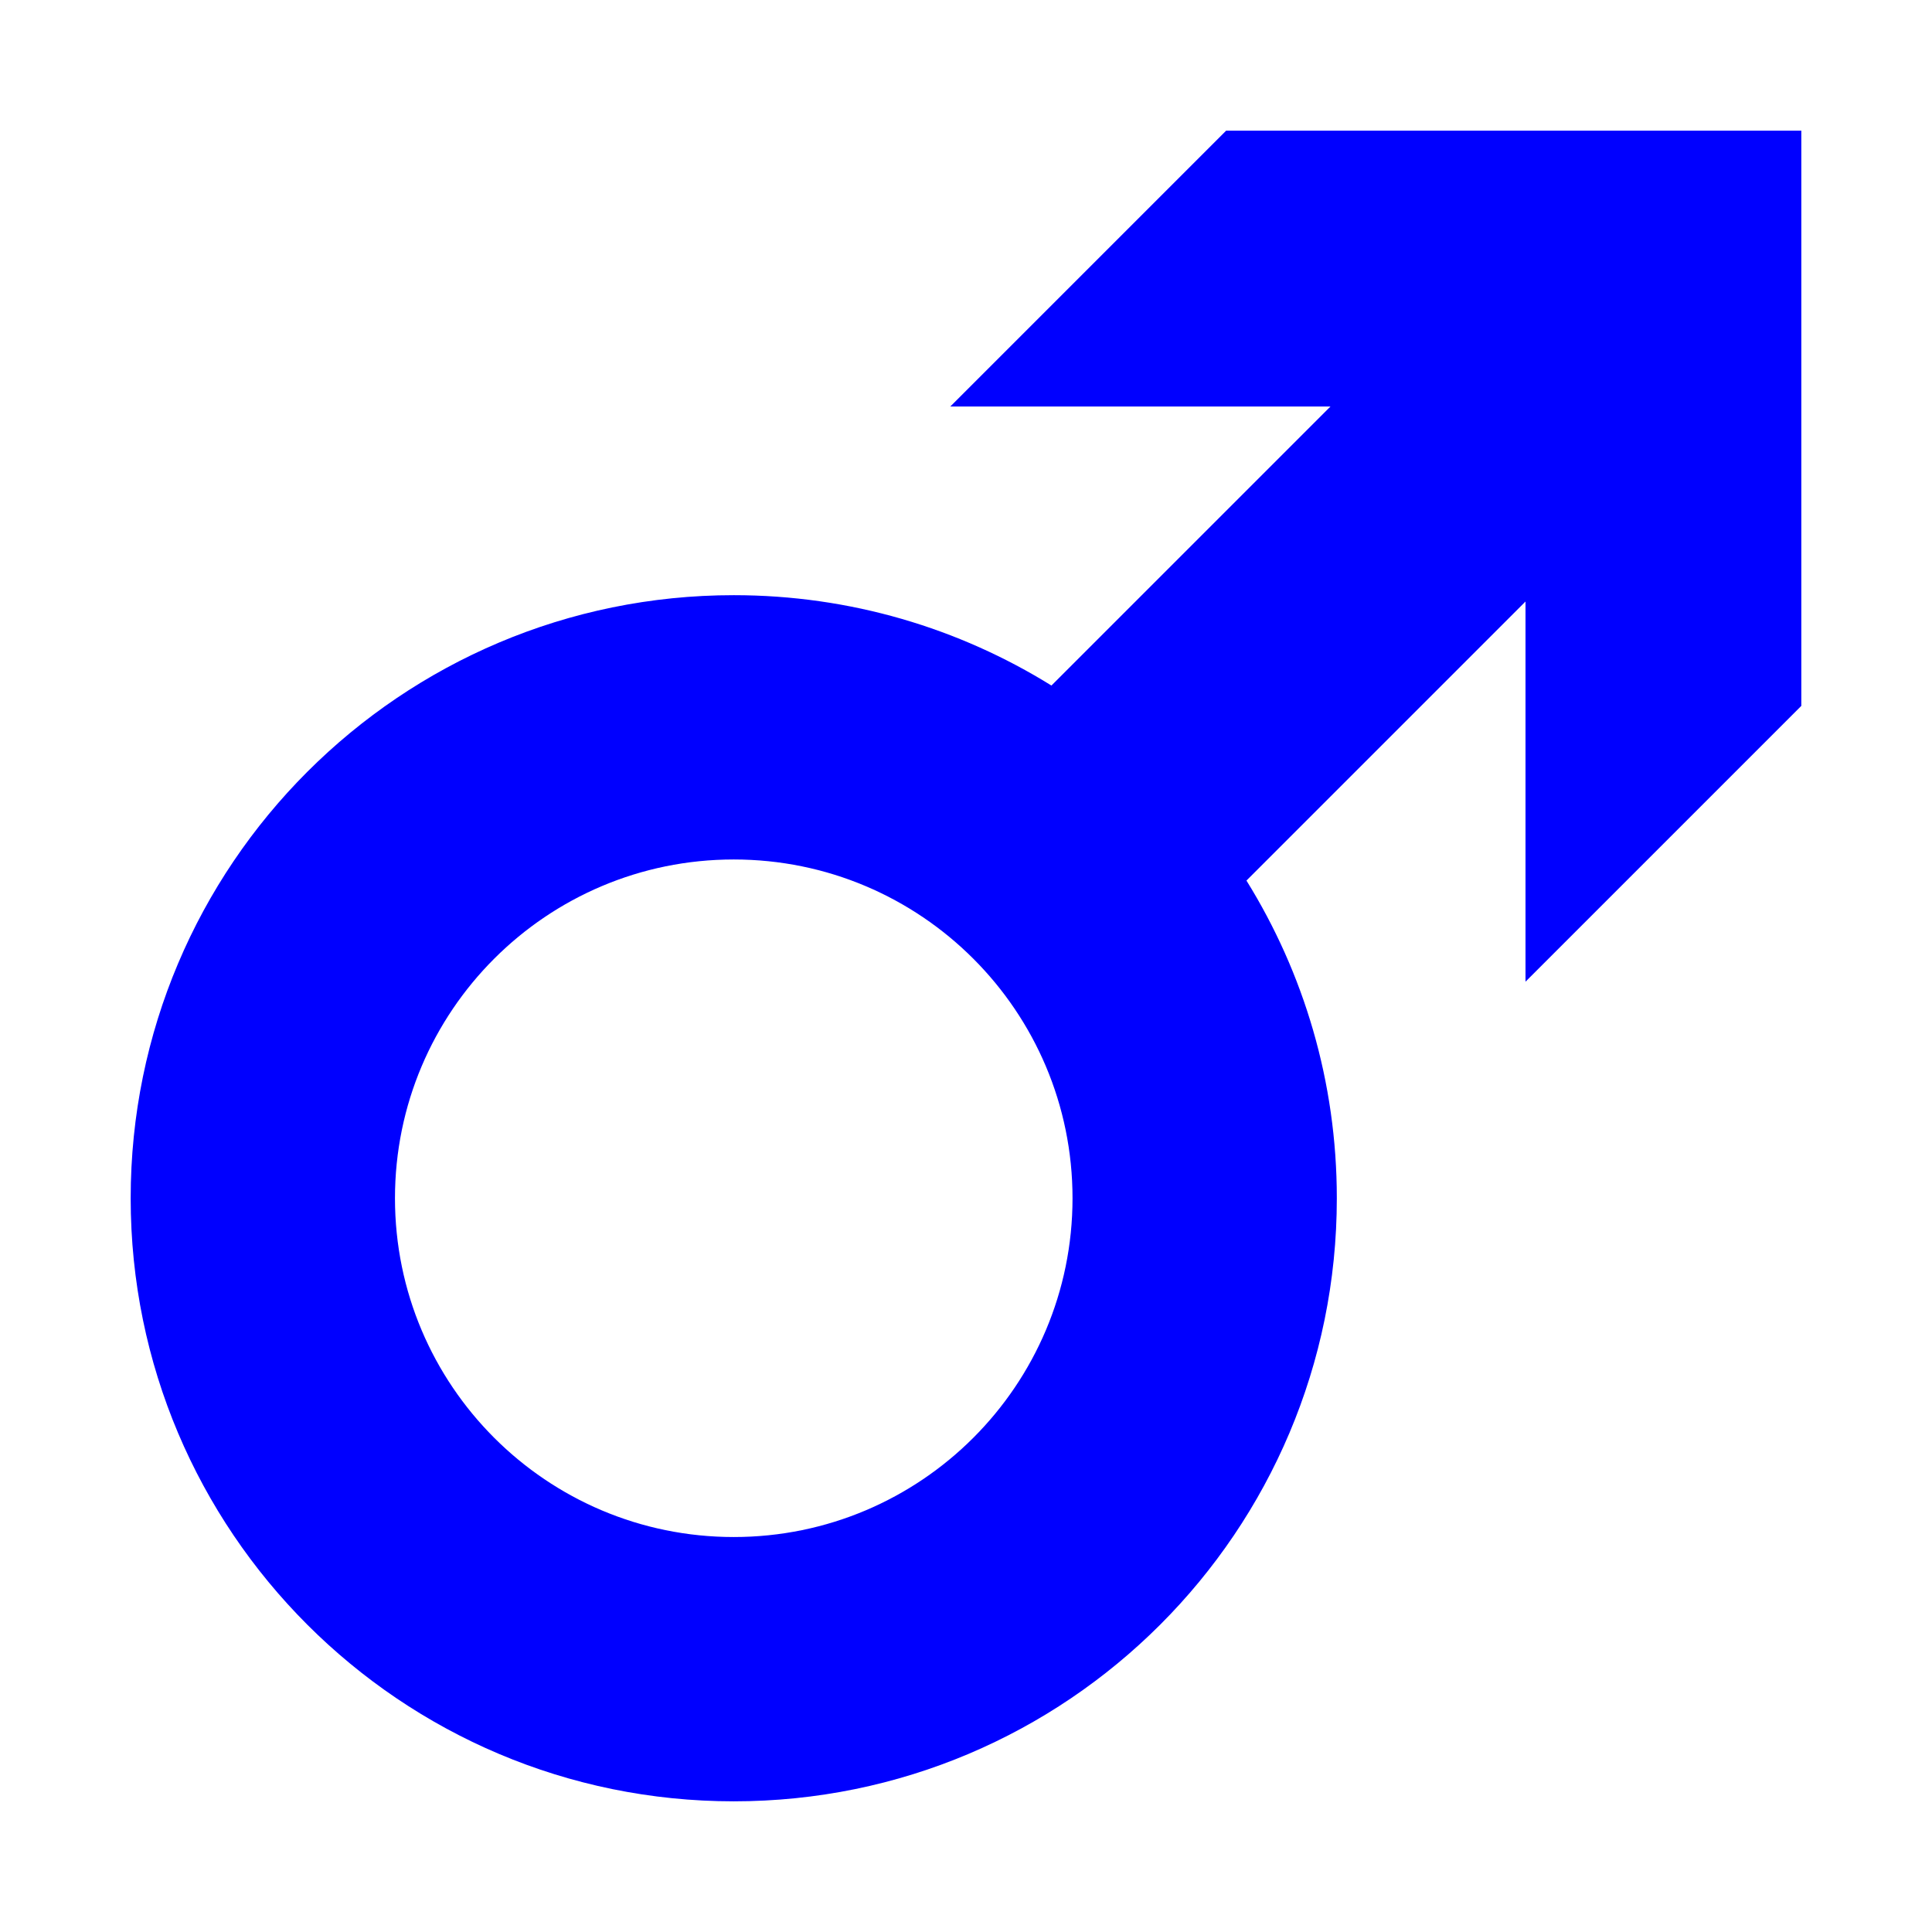 <svg
  style="max-height:100%; max-width:100%; fill: blue"
  xmlns="http://www.w3.org/2000/svg"
  x="0px"
  y="0px"
  viewBox="0 0 1506 1506"
  >
  <path
  id="male"
  d="M1189.139,101.861h-233.366c-83.963,83.963-131.037,131.037-215,215v0h296.338l-217.52,217.52
    c-71.911-44.651-156.758-70.44-247.631-70.44c-259.628,0-470.099,210.47-470.099,470.099
    s210.471,470.099,470.099,470.099s470.099-210.471,470.099-470.099c0-90.873-25.789-175.72-70.44-247.631
    l217.52-217.52v296.338l0,0c83.963-83.963,131.037-131.037,215-215V316.861v-215H1189.139z M571.96,1198.117
    c-145.846,0-264.077-118.231-264.077-264.077S426.114,669.963,571.96,669.963s264.077,118.231,264.077,264.077
    S717.806,1198.117,571.96,1198.117z" />
</svg>
